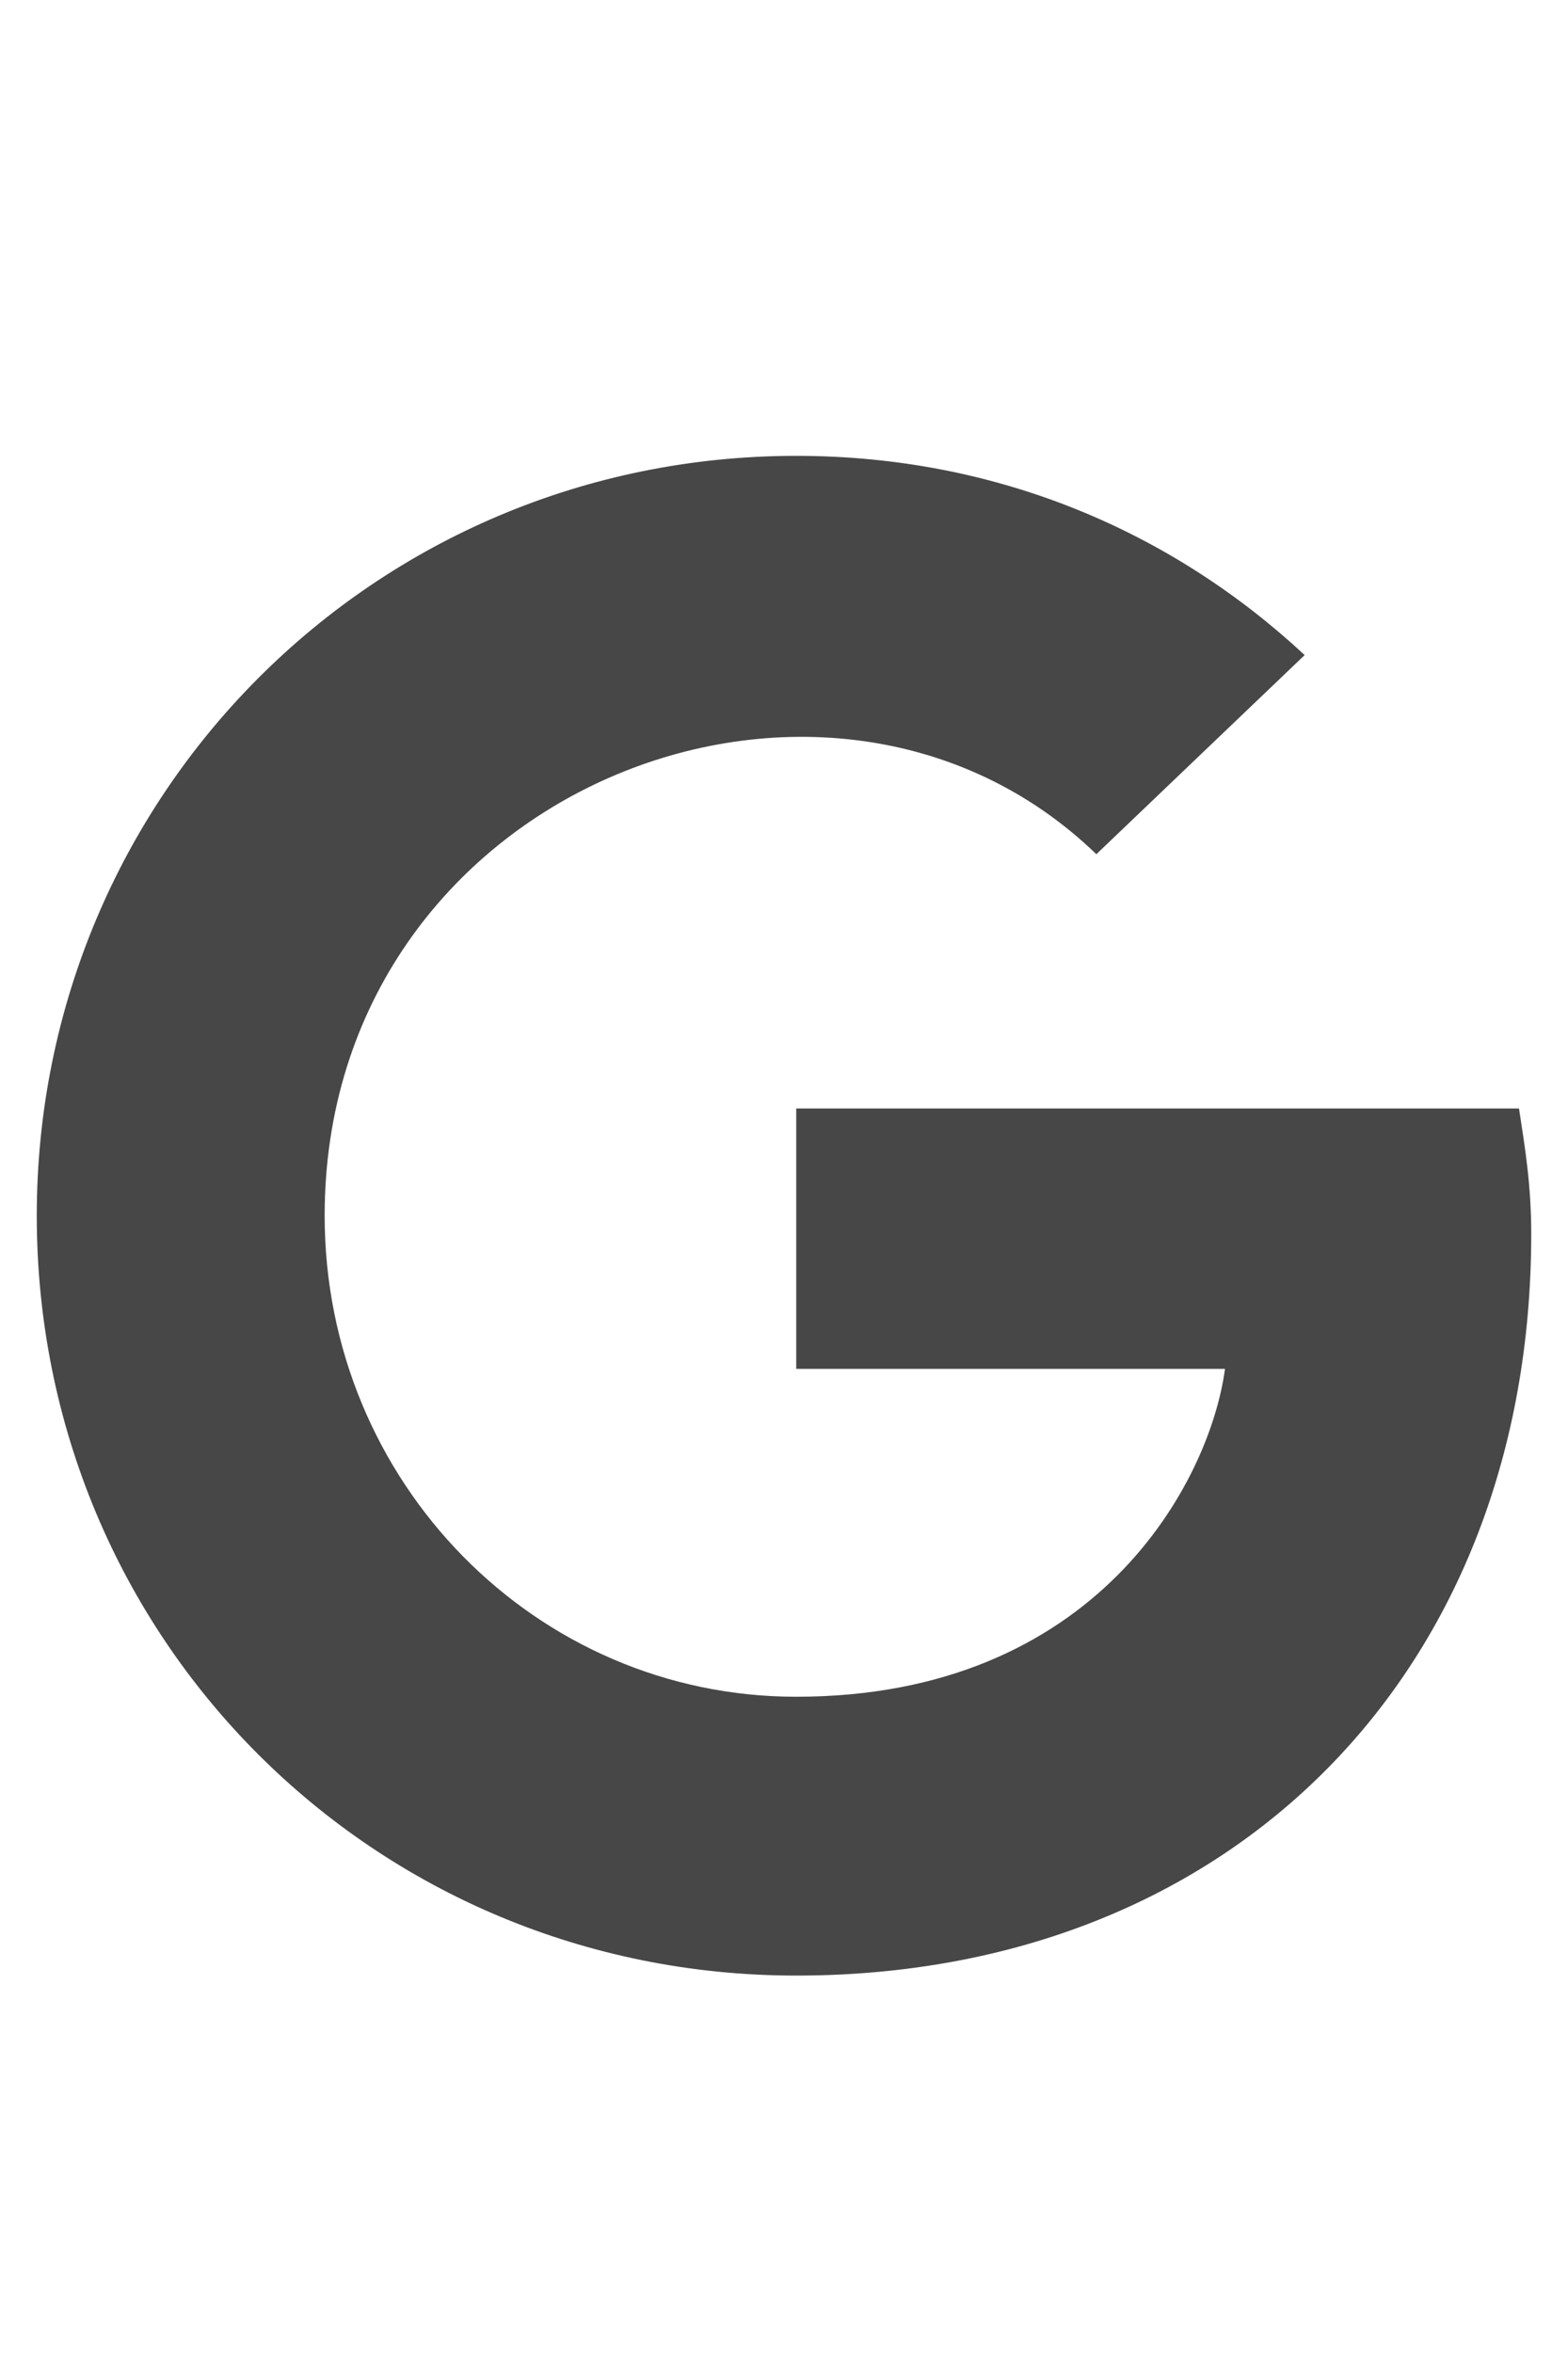 <svg width="20" height="30" viewBox="0 0 20 30" fill="none" xmlns="http://www.w3.org/2000/svg">
<g id="label-paired / lg / google-lg" clip-path="url(#clip0_2556_17000)">
<path id="icon" d="M19.531 15.734C19.531 21.281 15.742 25.188 10.156 25.188C4.766 25.188 0.469 20.891 0.469 15.5C0.469 10.148 4.766 5.812 10.156 5.812C12.734 5.812 14.961 6.789 16.641 8.352L13.984 10.891C10.547 7.57 4.141 10.07 4.141 15.5C4.141 18.898 6.836 21.633 10.156 21.633C13.984 21.633 15.43 18.898 15.625 17.453H10.156V14.133H19.375C19.453 14.641 19.531 15.109 19.531 15.734Z" fill="black" fill-opacity="0.72"/>
</g>
<defs>
<clipPath id="clip0_2556_17000">
<rect width="20" height="30" fill="white"/>
</clipPath>
</defs>
</svg>
